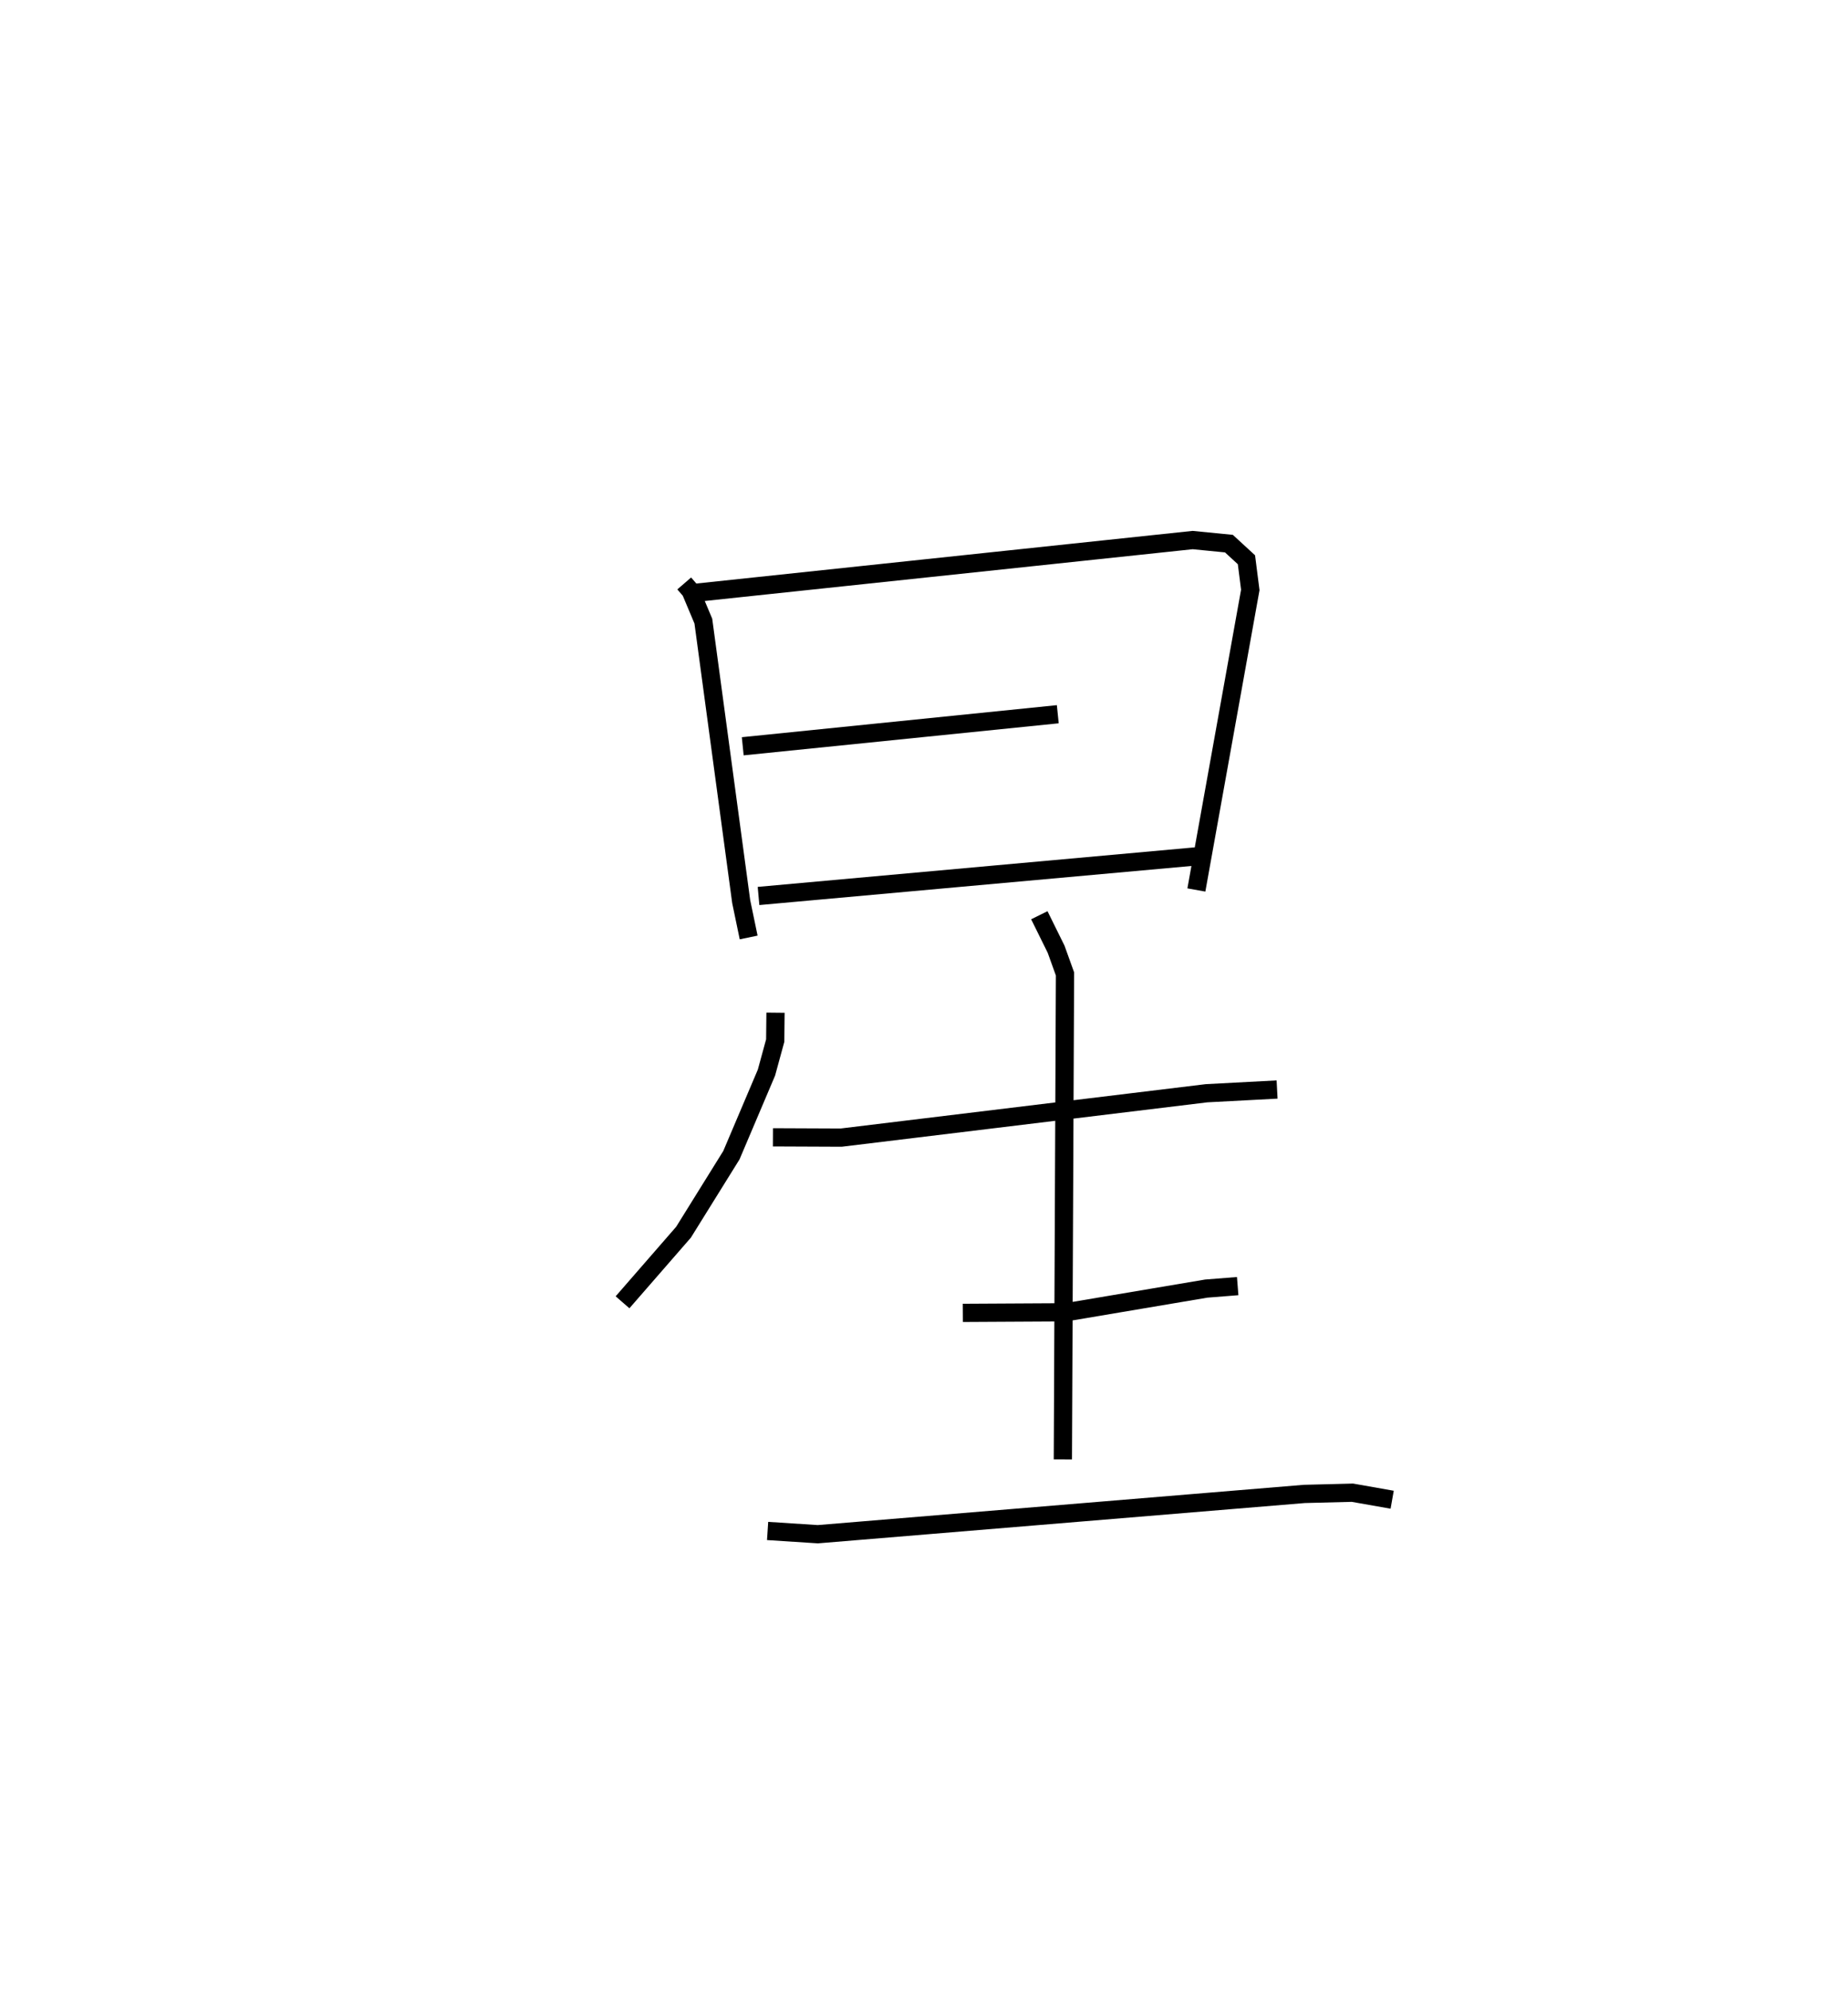 <?xml version="1.0" encoding="utf-8" ?>
<svg baseProfile="full" height="109.114" version="1.1" width="101.356" xmlns="http://www.w3.org/2000/svg" xmlns:ev="http://www.w3.org/2001/xml-events" xmlns:xlink="http://www.w3.org/1999/xlink"><defs /><rect fill="white" height="109.114" width="101.356" x="0" y="0" /><path d="M25,25 m0.0,0.0 m12.527,6.987 l0.351,0.406 0.698,1.659 l2.076,15.378 0.409,1.966 m-2.847,-18.904 l27.199,-2.884 1.989,0.196 l0.961,0.884 0.211,1.655 l-2.957,16.449 m-24.88,-7.878 l17.279,-1.757 m-16.413,9.964 l23.965,-2.167 m-23.034,8.566 l-0.016,1.528 -0.48,1.756 l-1.923,4.528 -2.626,4.223 l-3.345,3.842 m8.249,-9.044 l3.742,0.016 20.042,-2.433 l3.867,-0.204 m-17.236,12.245 l5.645,-0.031 7.705,-1.3 l1.725,-0.136 m-25.782,13.424 l2.754,0.178 26.685,-2.209 l2.634,-0.067 2.182,0.385 m-19.352,-32.044 l0.92,1.863 0.488,1.355 l-0.117,26.615 " fill="none" stroke="black" stroke-width="1" /></svg>